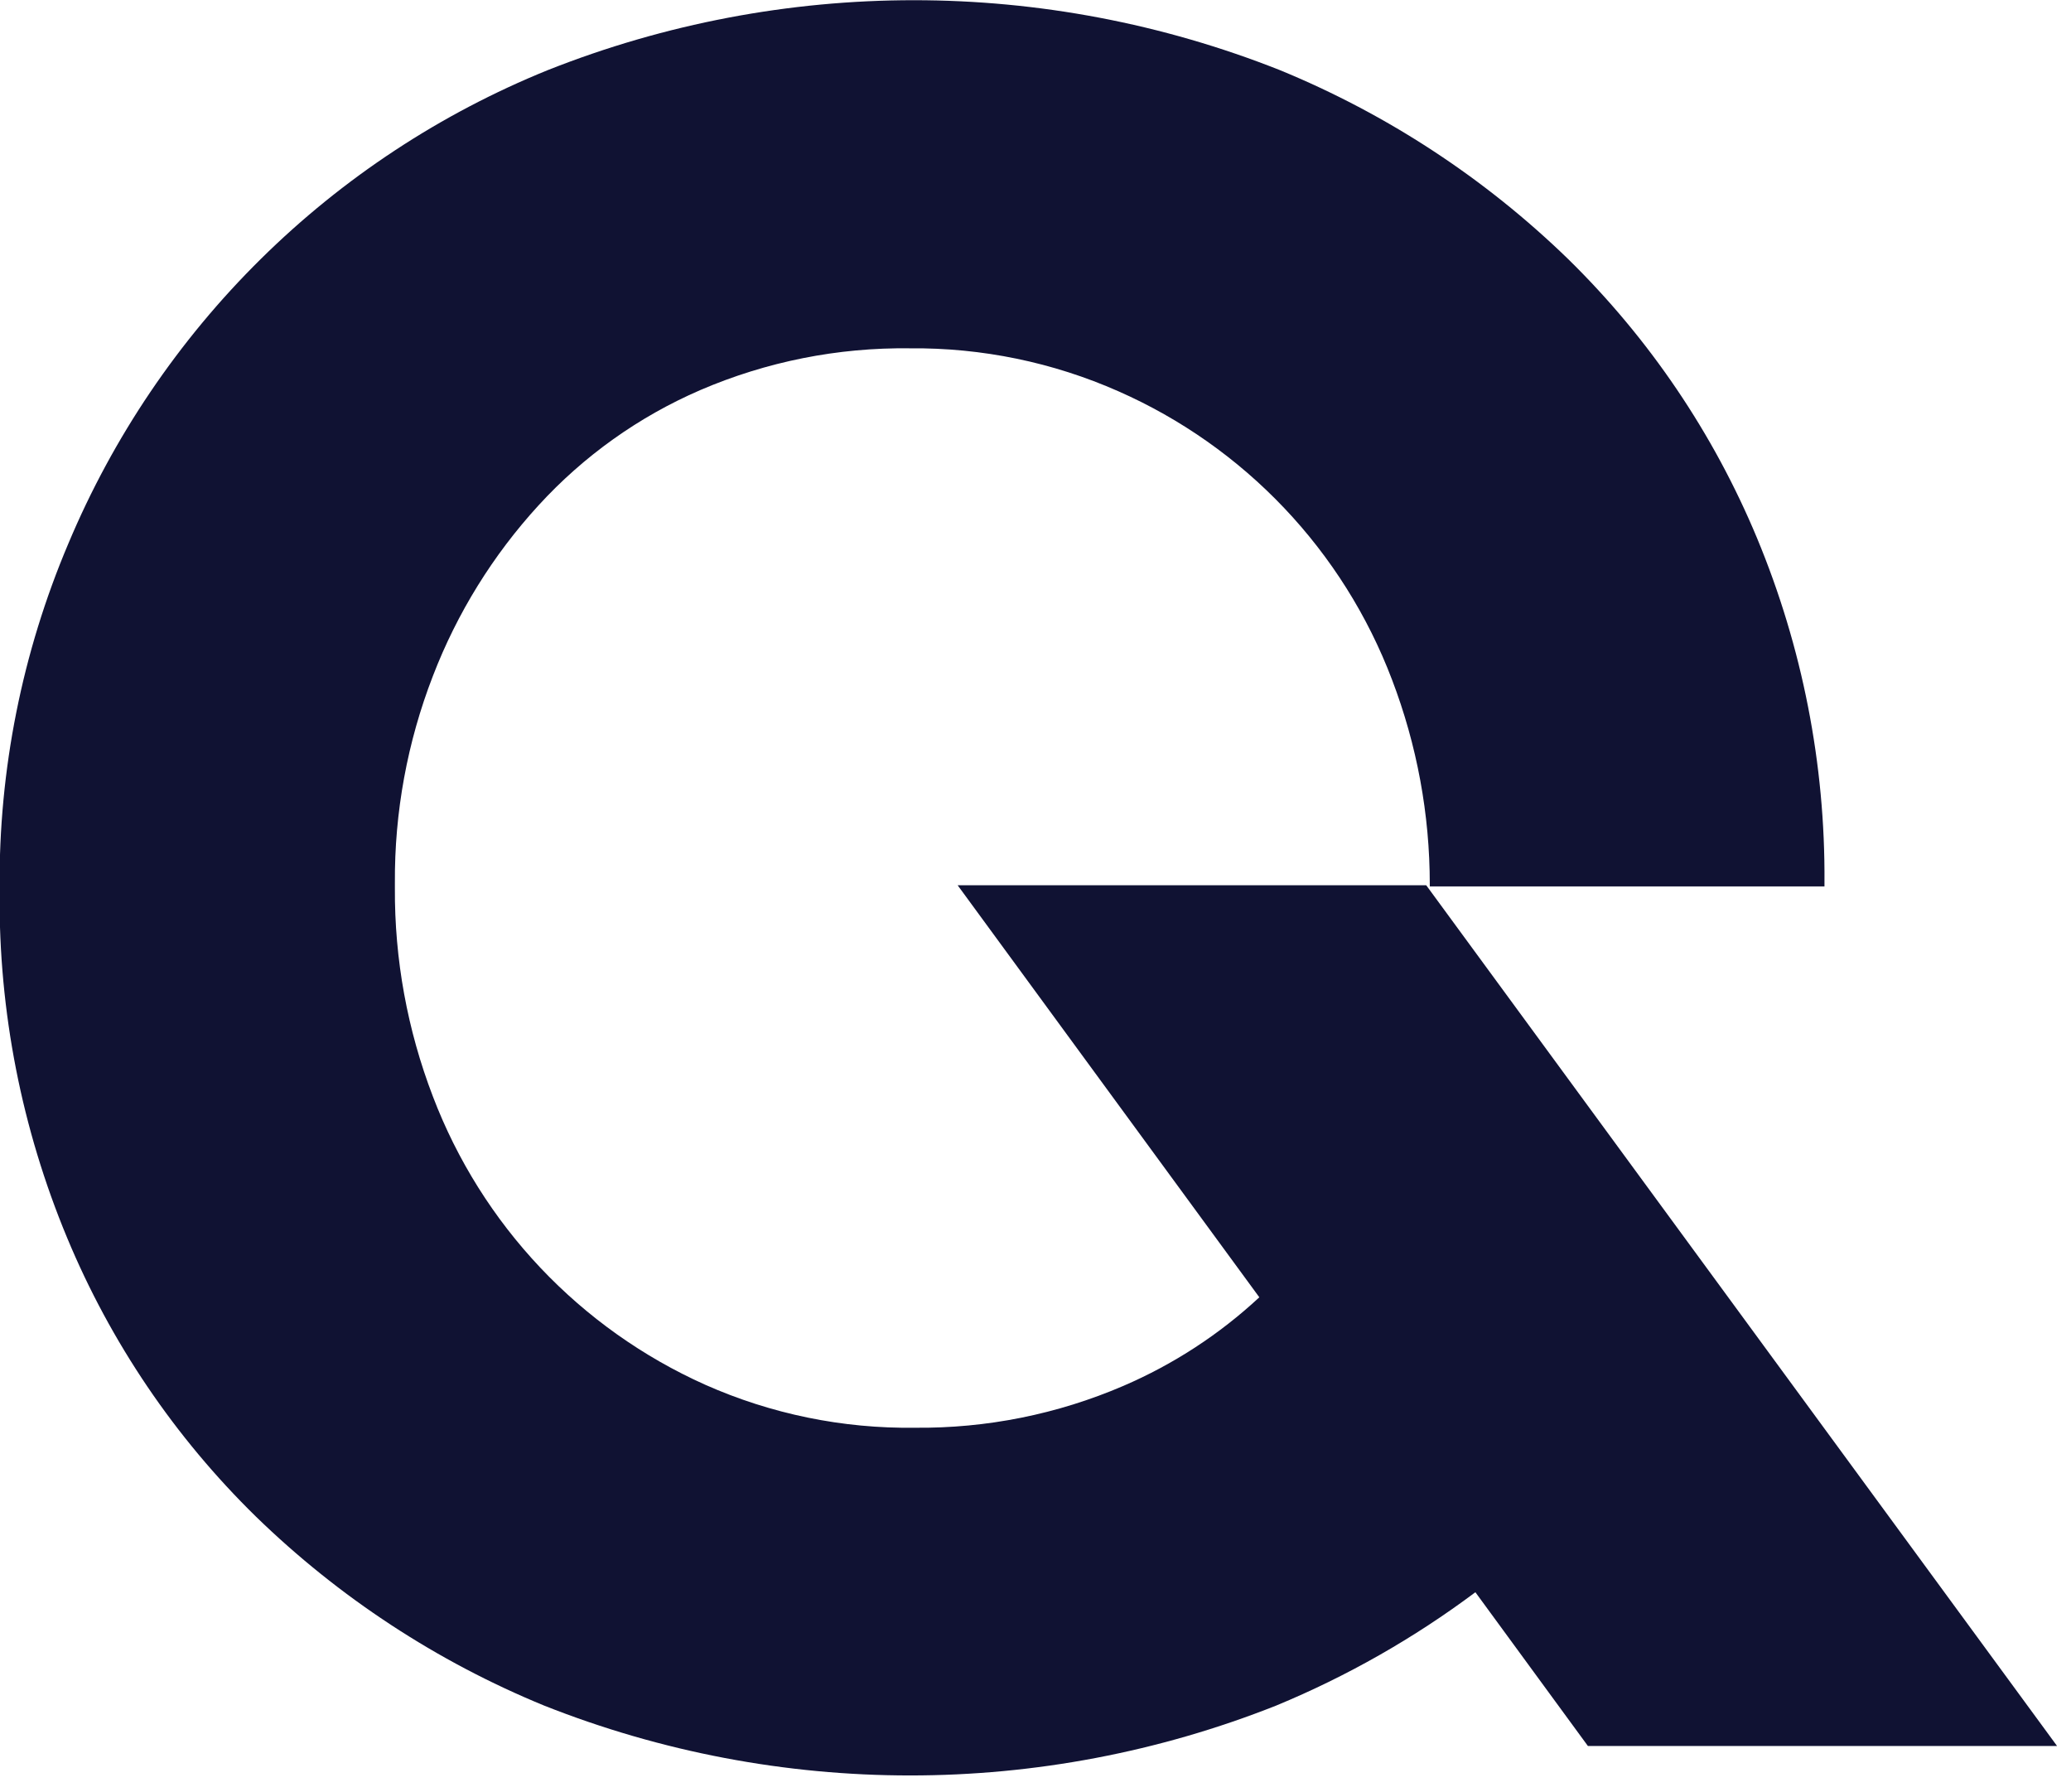 <svg width="104" height="90" viewBox="0 0 104 90" fill="none" xmlns="http://www.w3.org/2000/svg">
<g clip-path="url(#clip0)">
<path d="M71.62 44.45H48.09L63.24 65.14C61.235 67.004 58.925 68.509 56.41 69.59C53.104 71.012 49.538 71.727 45.94 71.69C42.315 71.739 38.723 71.002 35.41 69.53C32.293 68.134 29.481 66.138 27.135 63.655C24.79 61.172 22.956 58.252 21.74 55.06C20.457 51.719 19.809 48.169 19.83 44.59V44.34C19.807 40.784 20.455 37.256 21.74 33.94C22.956 30.781 24.754 27.877 27.04 25.38C29.308 22.898 32.075 20.925 35.16 19.59C38.487 18.158 42.078 17.442 45.7 17.49C49.304 17.455 52.874 18.192 56.17 19.65C59.303 21.032 62.13 23.023 64.487 25.507C66.844 27.991 68.684 30.919 69.9 34.12C71.157 37.408 71.802 40.899 71.8 44.42V44.42C71.8 44.42 71.8 44.48 71.8 44.51H91.62V44.31C91.663 38.374 90.51 32.491 88.23 27.01C86.04 21.755 82.816 16.994 78.75 13.01C74.572 8.953 69.657 5.732 64.27 3.52C52.464 -1.16 39.316 -1.16 27.51 3.52C22.127 5.701 17.228 8.925 13.096 13.006C8.963 17.087 5.678 21.945 3.43 27.3C1.11 32.77 -0.064 38.658 -0.02 44.6V44.85C-0.065 50.786 1.088 56.67 3.37 62.15C5.556 67.407 8.78 72.168 12.85 76.15C17.024 80.208 21.935 83.429 27.32 85.64C39.13 90.32 52.28 90.32 64.09 85.64C67.647 84.168 71.007 82.256 74.09 79.95L79.74 87.67H103.3L71.62 44.45Z" fill="#101233"/>
</g>
<defs>
<clipPath id="clip0">
<rect width="103.33" height="89.18" fill="white"/>
</clipPath>
</defs>
</svg>
